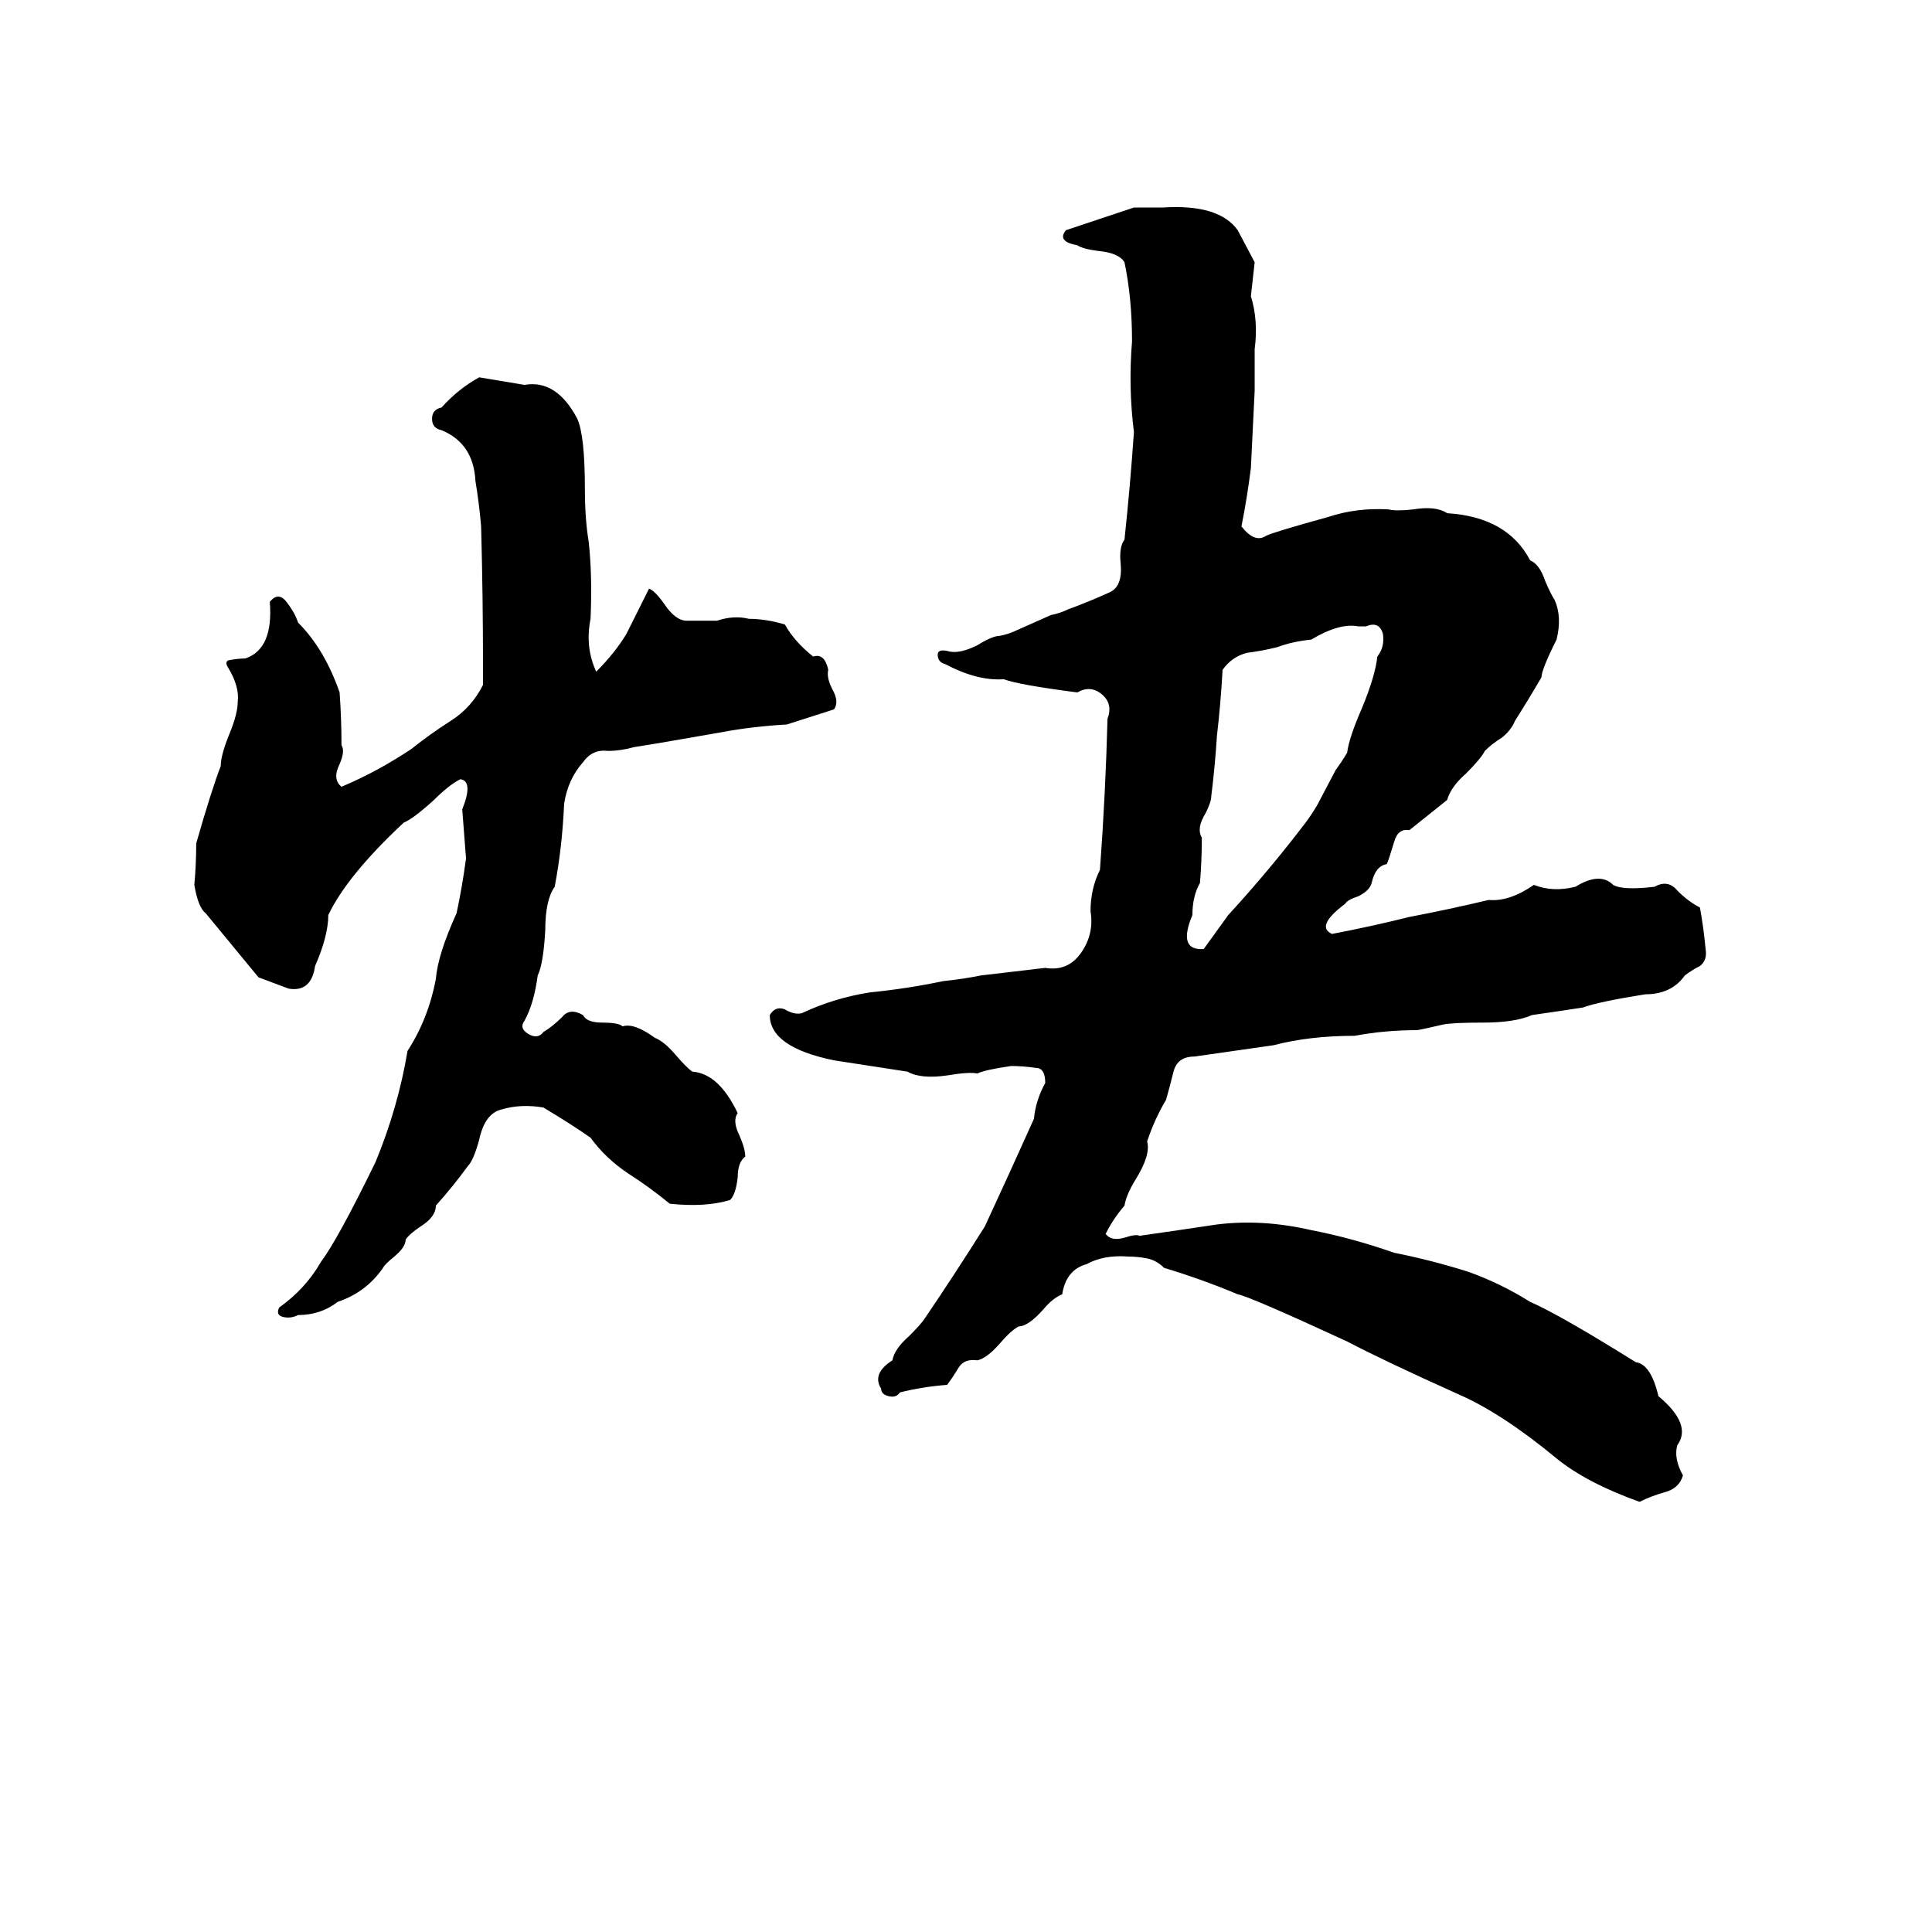 <svg xmlns="http://www.w3.org/2000/svg" viewBox="0 -800 1024 1024">
	<path fill="#000000" d="M601 -690Q603 -690 605 -690H612Q614 -690 616 -690Q646 -692 656 -678L665 -661Q664 -652 663 -643Q667 -630 665 -615Q665 -604 665 -593Q664 -572 663 -552Q661 -536 658 -521Q665 -512 671 -516Q675 -518 704 -526Q719 -531 736 -530Q740 -529 749 -530Q761 -532 767 -528Q799 -526 811 -503Q816 -501 819 -492Q822 -485 824 -482Q828 -473 825 -461Q817 -445 817 -441Q810 -429 803 -418Q801 -413 796 -409Q791 -406 787 -402Q785 -398 777 -390Q769 -383 767 -376Q757 -368 747 -360Q741 -361 739 -354Q736 -344 735 -342Q729 -341 727 -332Q726 -328 720 -325Q714 -323 713 -321Q697 -309 706 -305Q727 -309 747 -314Q768 -318 789 -323Q800 -322 813 -331Q823 -327 835 -330Q848 -338 855 -331Q860 -328 877 -330Q884 -334 889 -328Q895 -322 901 -319Q903 -308 904 -297Q905 -291 901 -288Q897 -286 893 -283Q886 -273 872 -273Q847 -269 839 -266Q826 -264 812 -262Q803 -258 786 -258Q770 -258 765 -257Q752 -254 751 -254Q734 -254 718 -251Q694 -251 675 -246Q654 -243 633 -240Q624 -240 622 -232Q620 -224 618 -217Q612 -207 608 -195Q610 -188 602 -175Q597 -167 596 -161Q590 -154 586 -146Q589 -142 596 -144Q602 -146 604 -145Q625 -148 645 -151Q669 -154 695 -148Q716 -144 739 -136Q759 -132 778 -126Q795 -120 811 -110Q827 -103 867 -78Q875 -77 879 -60Q897 -45 889 -34Q887 -27 892 -18Q890 -11 882 -9Q875 -7 869 -4Q841 -14 825 -27Q796 -51 773 -61Q733 -79 714 -89Q662 -113 656 -114Q637 -122 617 -128Q613 -132 608 -133Q603 -134 598 -134Q585 -135 576 -130Q565 -127 563 -114Q558 -112 553 -106Q545 -97 540 -97Q536 -95 530 -88Q523 -80 518 -79Q511 -80 508 -75Q505 -70 502 -66Q489 -65 477 -62Q475 -59 471 -60Q467 -61 467 -64Q462 -72 473 -79Q474 -85 482 -92Q488 -98 490 -101Q505 -123 522 -150Q535 -178 548 -207Q549 -217 554 -226Q554 -234 549 -234Q542 -235 536 -235Q522 -233 518 -231Q514 -232 502 -230Q488 -228 481 -232L442 -238Q408 -245 408 -262Q411 -267 416 -265Q421 -262 425 -263Q442 -271 461 -274Q481 -276 500 -280Q510 -281 520 -283Q537 -285 554 -287Q566 -285 573 -295Q580 -305 578 -317Q578 -329 583 -339Q586 -380 587 -419Q590 -427 584 -432Q578 -437 571 -433Q540 -437 532 -440Q518 -439 501 -448Q497 -449 497 -453Q497 -456 502 -455Q508 -453 518 -458Q526 -463 530 -463Q535 -464 539 -466L557 -474Q562 -475 566 -477Q577 -481 588 -486Q595 -489 594 -501Q593 -510 596 -514Q599 -542 601 -571Q598 -595 600 -619Q600 -642 596 -661Q593 -666 582 -667Q574 -668 571 -670Q560 -672 565 -678Q583 -684 601 -690ZM254 -600Q266 -598 278 -596Q295 -599 306 -578Q310 -569 310 -541Q310 -525 312 -513Q314 -495 313 -472Q310 -457 316 -444Q326 -454 332 -464Q338 -476 344 -488Q347 -487 352 -480Q358 -471 364 -471Q372 -471 380 -471Q389 -474 397 -472Q406 -472 416 -469Q421 -460 431 -452Q437 -454 439 -445Q438 -441 441 -435Q445 -428 442 -424L417 -416Q399 -415 383 -412Q349 -406 336 -404Q329 -402 322 -402Q314 -403 309 -396Q301 -387 299 -374Q298 -351 294 -330Q289 -323 289 -307Q288 -289 285 -283Q283 -268 278 -259Q275 -255 280 -252Q285 -249 288 -253Q293 -256 298 -261Q302 -266 309 -262Q311 -258 319 -258Q328 -258 330 -256Q336 -258 347 -250Q352 -248 358 -241Q364 -234 367 -232Q381 -231 391 -210Q388 -206 392 -198Q395 -191 395 -187Q391 -184 391 -176Q390 -167 387 -164Q374 -160 355 -162Q344 -171 333 -178Q321 -186 313 -197Q303 -204 288 -213Q276 -215 266 -212Q257 -210 254 -196Q251 -185 248 -182Q240 -171 231 -161Q231 -155 223 -150Q217 -146 215 -143Q215 -139 209 -134Q204 -130 203 -128Q194 -115 179 -110Q170 -103 158 -103Q154 -101 150 -102Q146 -103 148 -107Q162 -117 170 -131Q179 -143 199 -184Q211 -213 216 -243Q227 -260 231 -281Q232 -294 242 -316Q245 -330 247 -345Q246 -358 245 -371Q251 -386 244 -387Q238 -384 230 -376Q219 -366 214 -364Q184 -336 174 -315Q174 -304 167 -288Q165 -274 153 -276Q145 -279 137 -282Q123 -299 109 -316Q105 -319 103 -331Q104 -342 104 -353Q112 -381 117 -394Q117 -400 122 -412Q126 -422 126 -428Q127 -436 121 -446Q119 -449 121 -450Q126 -451 130 -451Q145 -456 143 -481Q147 -486 151 -482Q156 -476 158 -470Q172 -456 180 -433Q181 -419 181 -405Q183 -402 180 -395Q176 -387 181 -383Q200 -391 218 -403Q228 -411 239 -418Q250 -425 256 -437Q256 -442 256 -447Q256 -484 255 -521Q254 -533 252 -545Q251 -565 234 -572Q229 -573 229 -578Q229 -583 234 -584Q243 -594 254 -600ZM724 -468H720Q710 -470 695 -461Q685 -460 677 -457Q669 -455 661 -454Q653 -452 648 -445Q647 -427 645 -410Q644 -394 642 -378Q642 -375 639 -369Q634 -361 637 -356Q637 -344 636 -332Q632 -325 632 -315Q624 -296 638 -297L651 -315Q673 -339 692 -364Q695 -368 698 -373L708 -392Q711 -396 714 -401Q715 -409 722 -425Q729 -442 730 -452Q734 -457 733 -464Q731 -471 724 -468Z"/>
</svg>